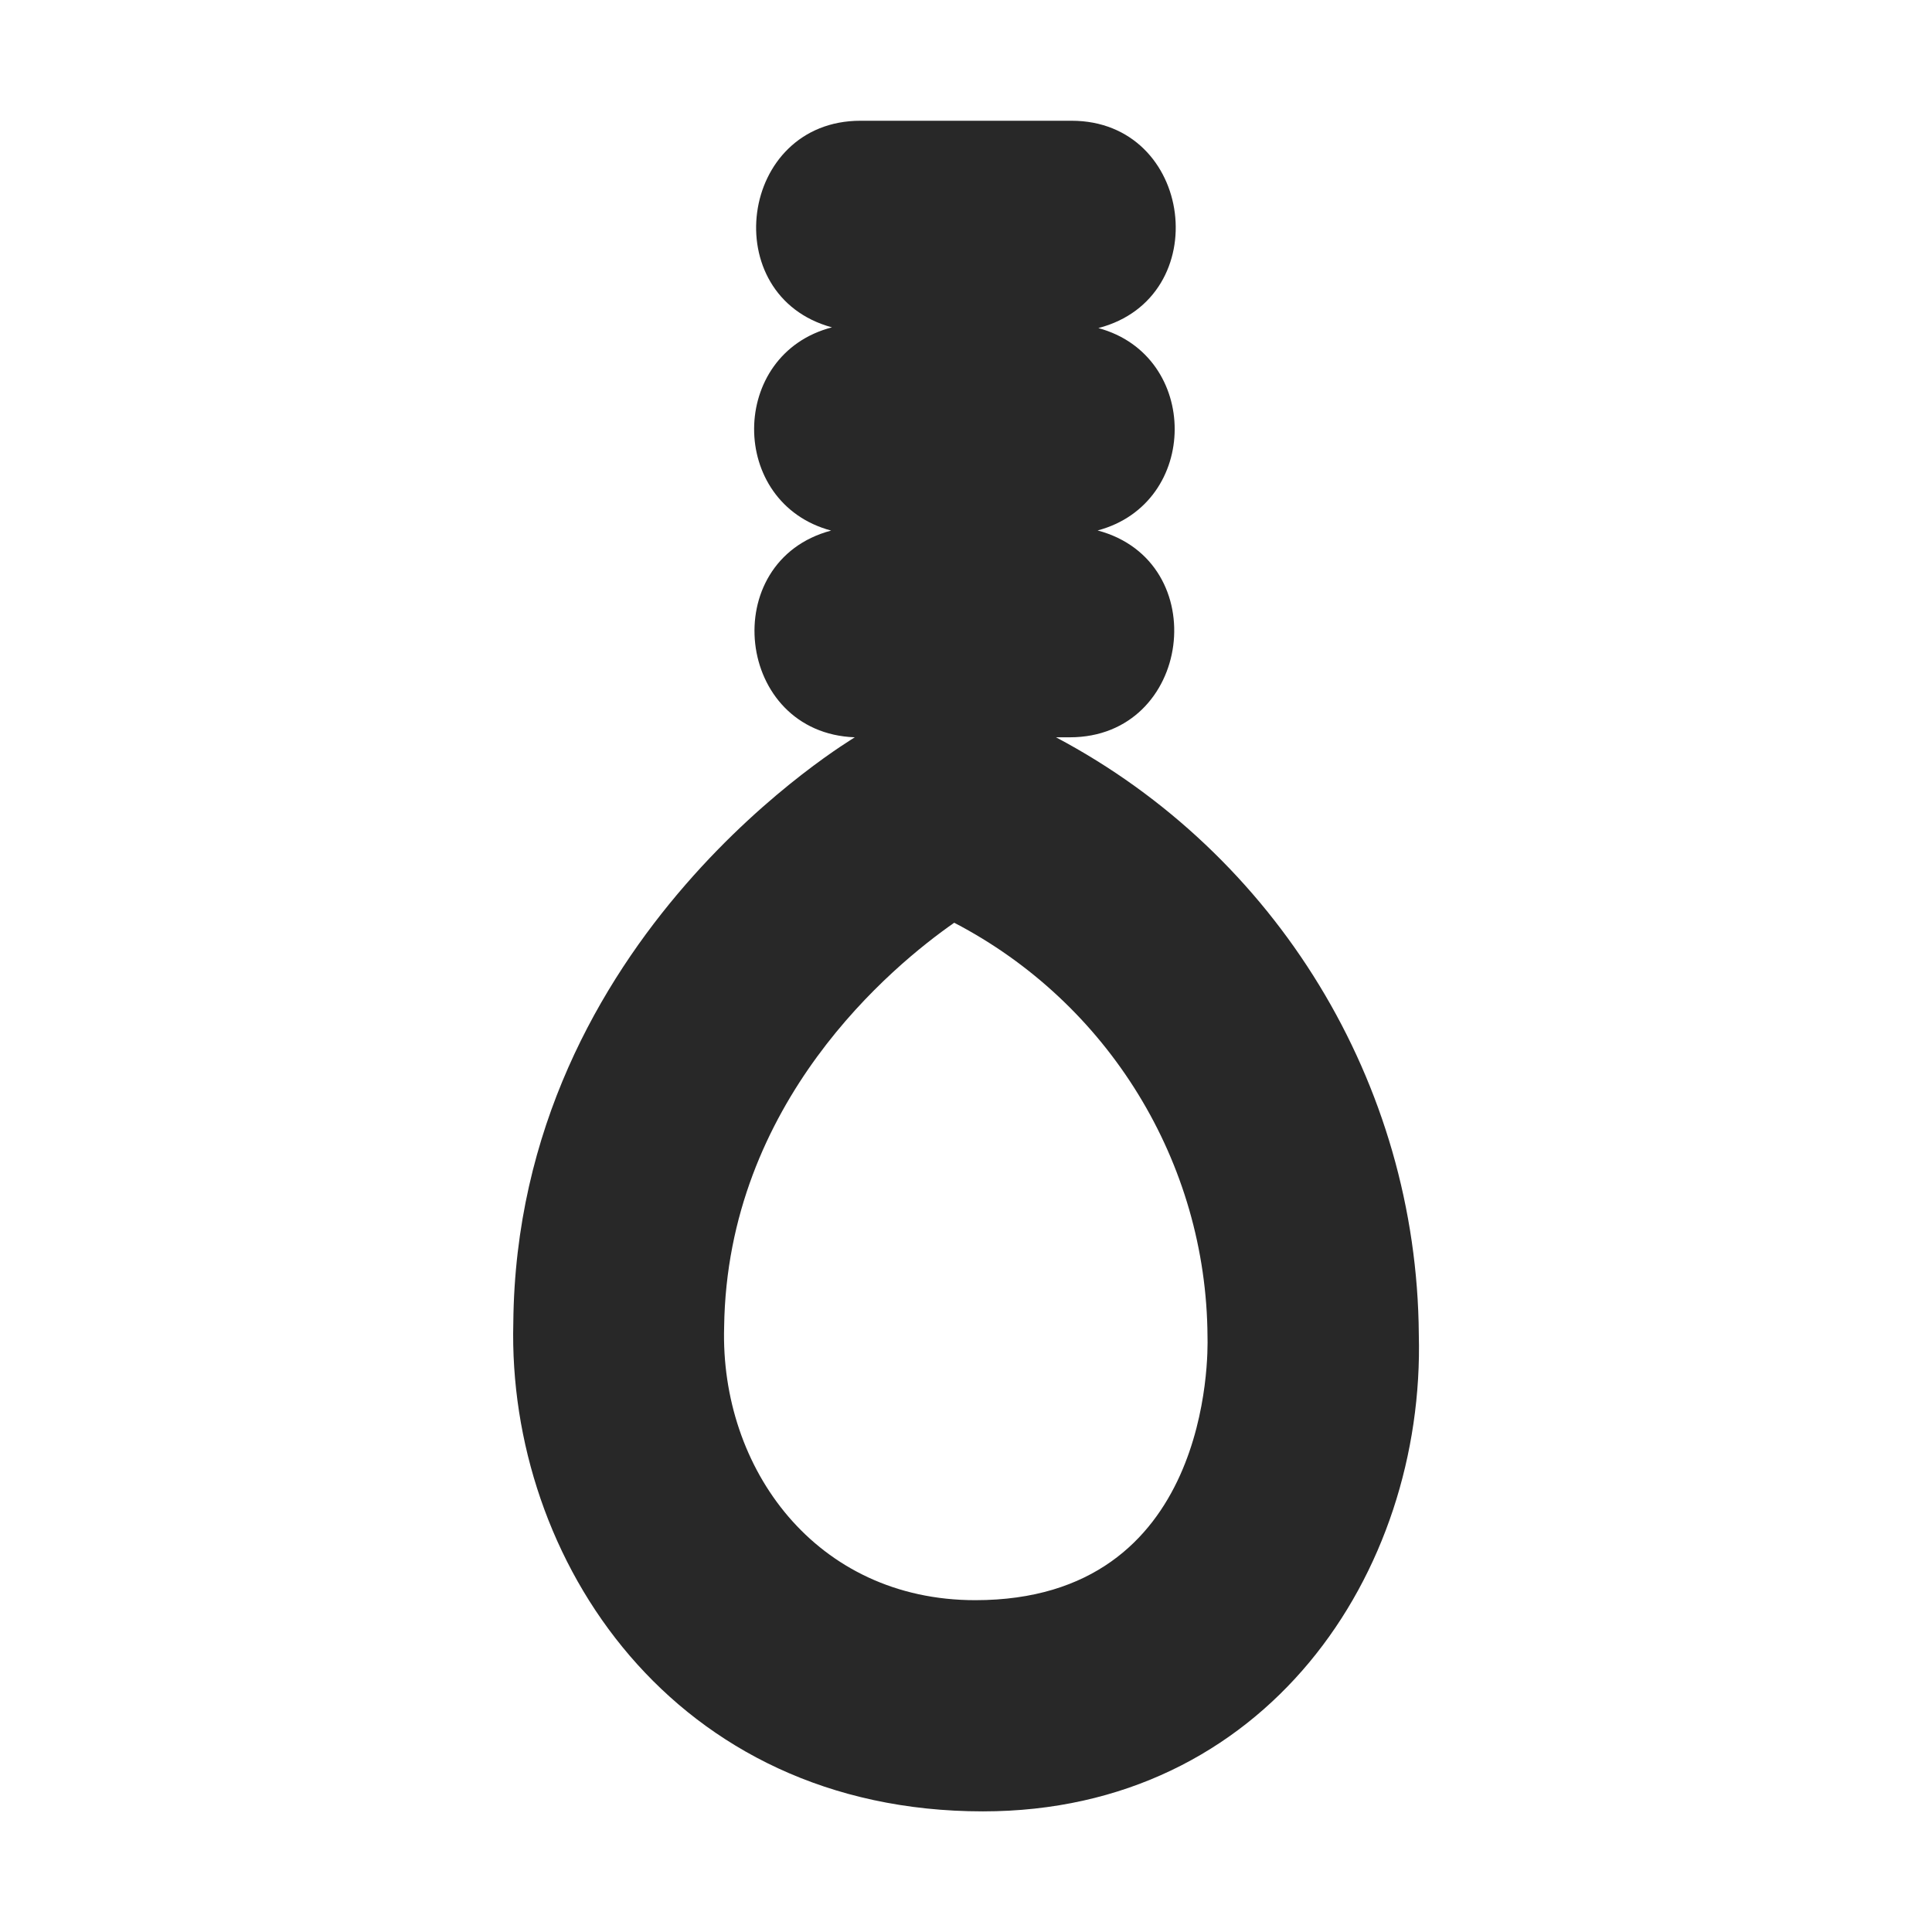 <svg width="16" height="16" version="1.1" xmlns="http://www.w3.org/2000/svg">
  <defs>
    <style type="text/css" id="current-color-scheme">.ColorScheme-Text { color:#282828; } .ColorScheme-Highlight { color:#458588; }</style>
  </defs>
  <path class="ColorScheme-Text" fill="currentColor" d="m8.746 6.106h0.114c1.011 0 1.196-1.456 0.23-1.713 0.849-0.226 0.851-1.448 0.006-1.676 0.972-0.252 0.791-1.717-0.222-1.717h-1.748c-1.007 0-1.196 1.451-0.236 1.711-0.856 0.221-0.861 1.455-7e-3 1.683-0.949 0.252-0.793 1.676 0.196 1.712 0.003 0.003-2.799 1.636-2.828 4.849-0.05 1.958 1.325 4.046 3.889 4.046 2.342 0 3.662-1.974 3.61-3.95-0.015-2.083-1.183-3.98-3.003-4.944zm-0.843 1.536c1.276 0.664 2.089 1.984 2.097 3.426 0.005 0.157 0.028 2.184-1.923 2.184-1.32 0-2.114-1.091-2.08-2.263 0.025-1.864 1.396-2.992 1.905-3.347z"/>
</svg>
